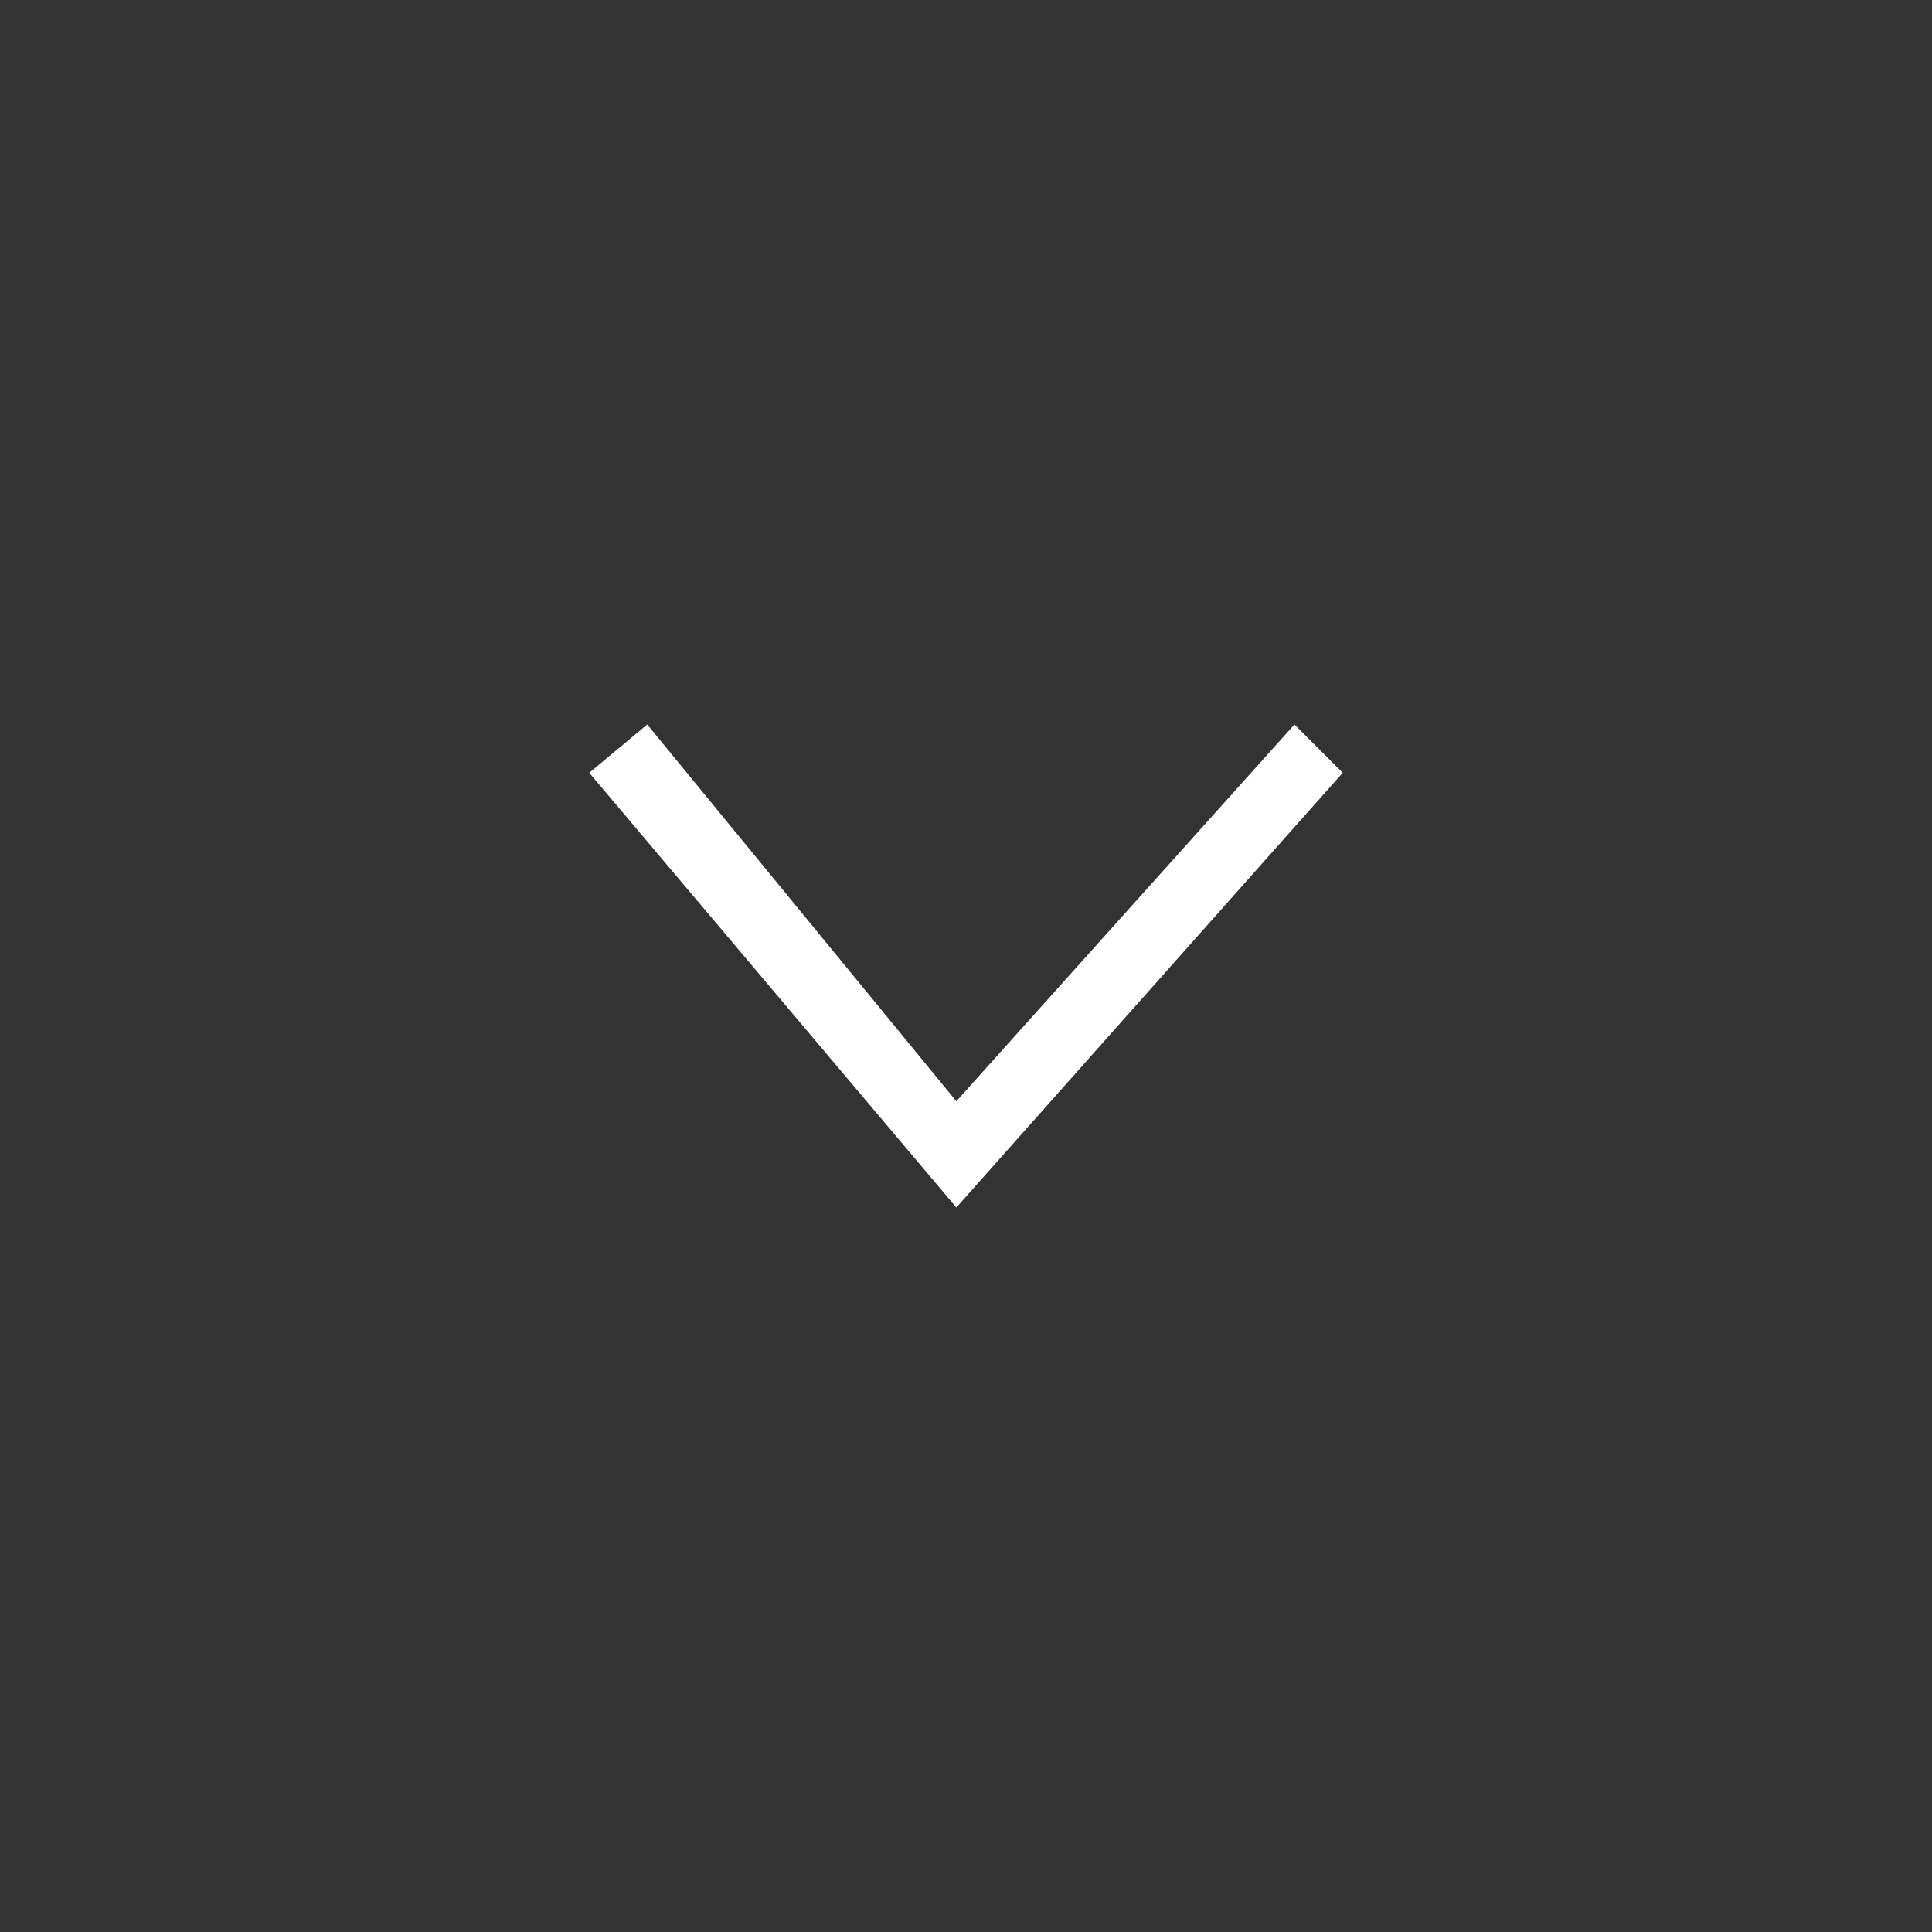 <svg preserveAspectRatio="none" width="100%" height="100%" overflow="visible" style="display: block;" viewBox="0 0 20 20" fill="none" xmlns="http://www.w3.org/2000/svg">
<rect x="0" y="0" width="20" height="20" fill="#333333" stroke="none"/>
<g id="Layer_1">
<path id="Shape" d="M6.1 8L9.9 12.5L13.9 8L13.4 7.5L9.9 11.4L6.7 7.5L6.1 8Z" fill="white"/>
</g>
</svg>
